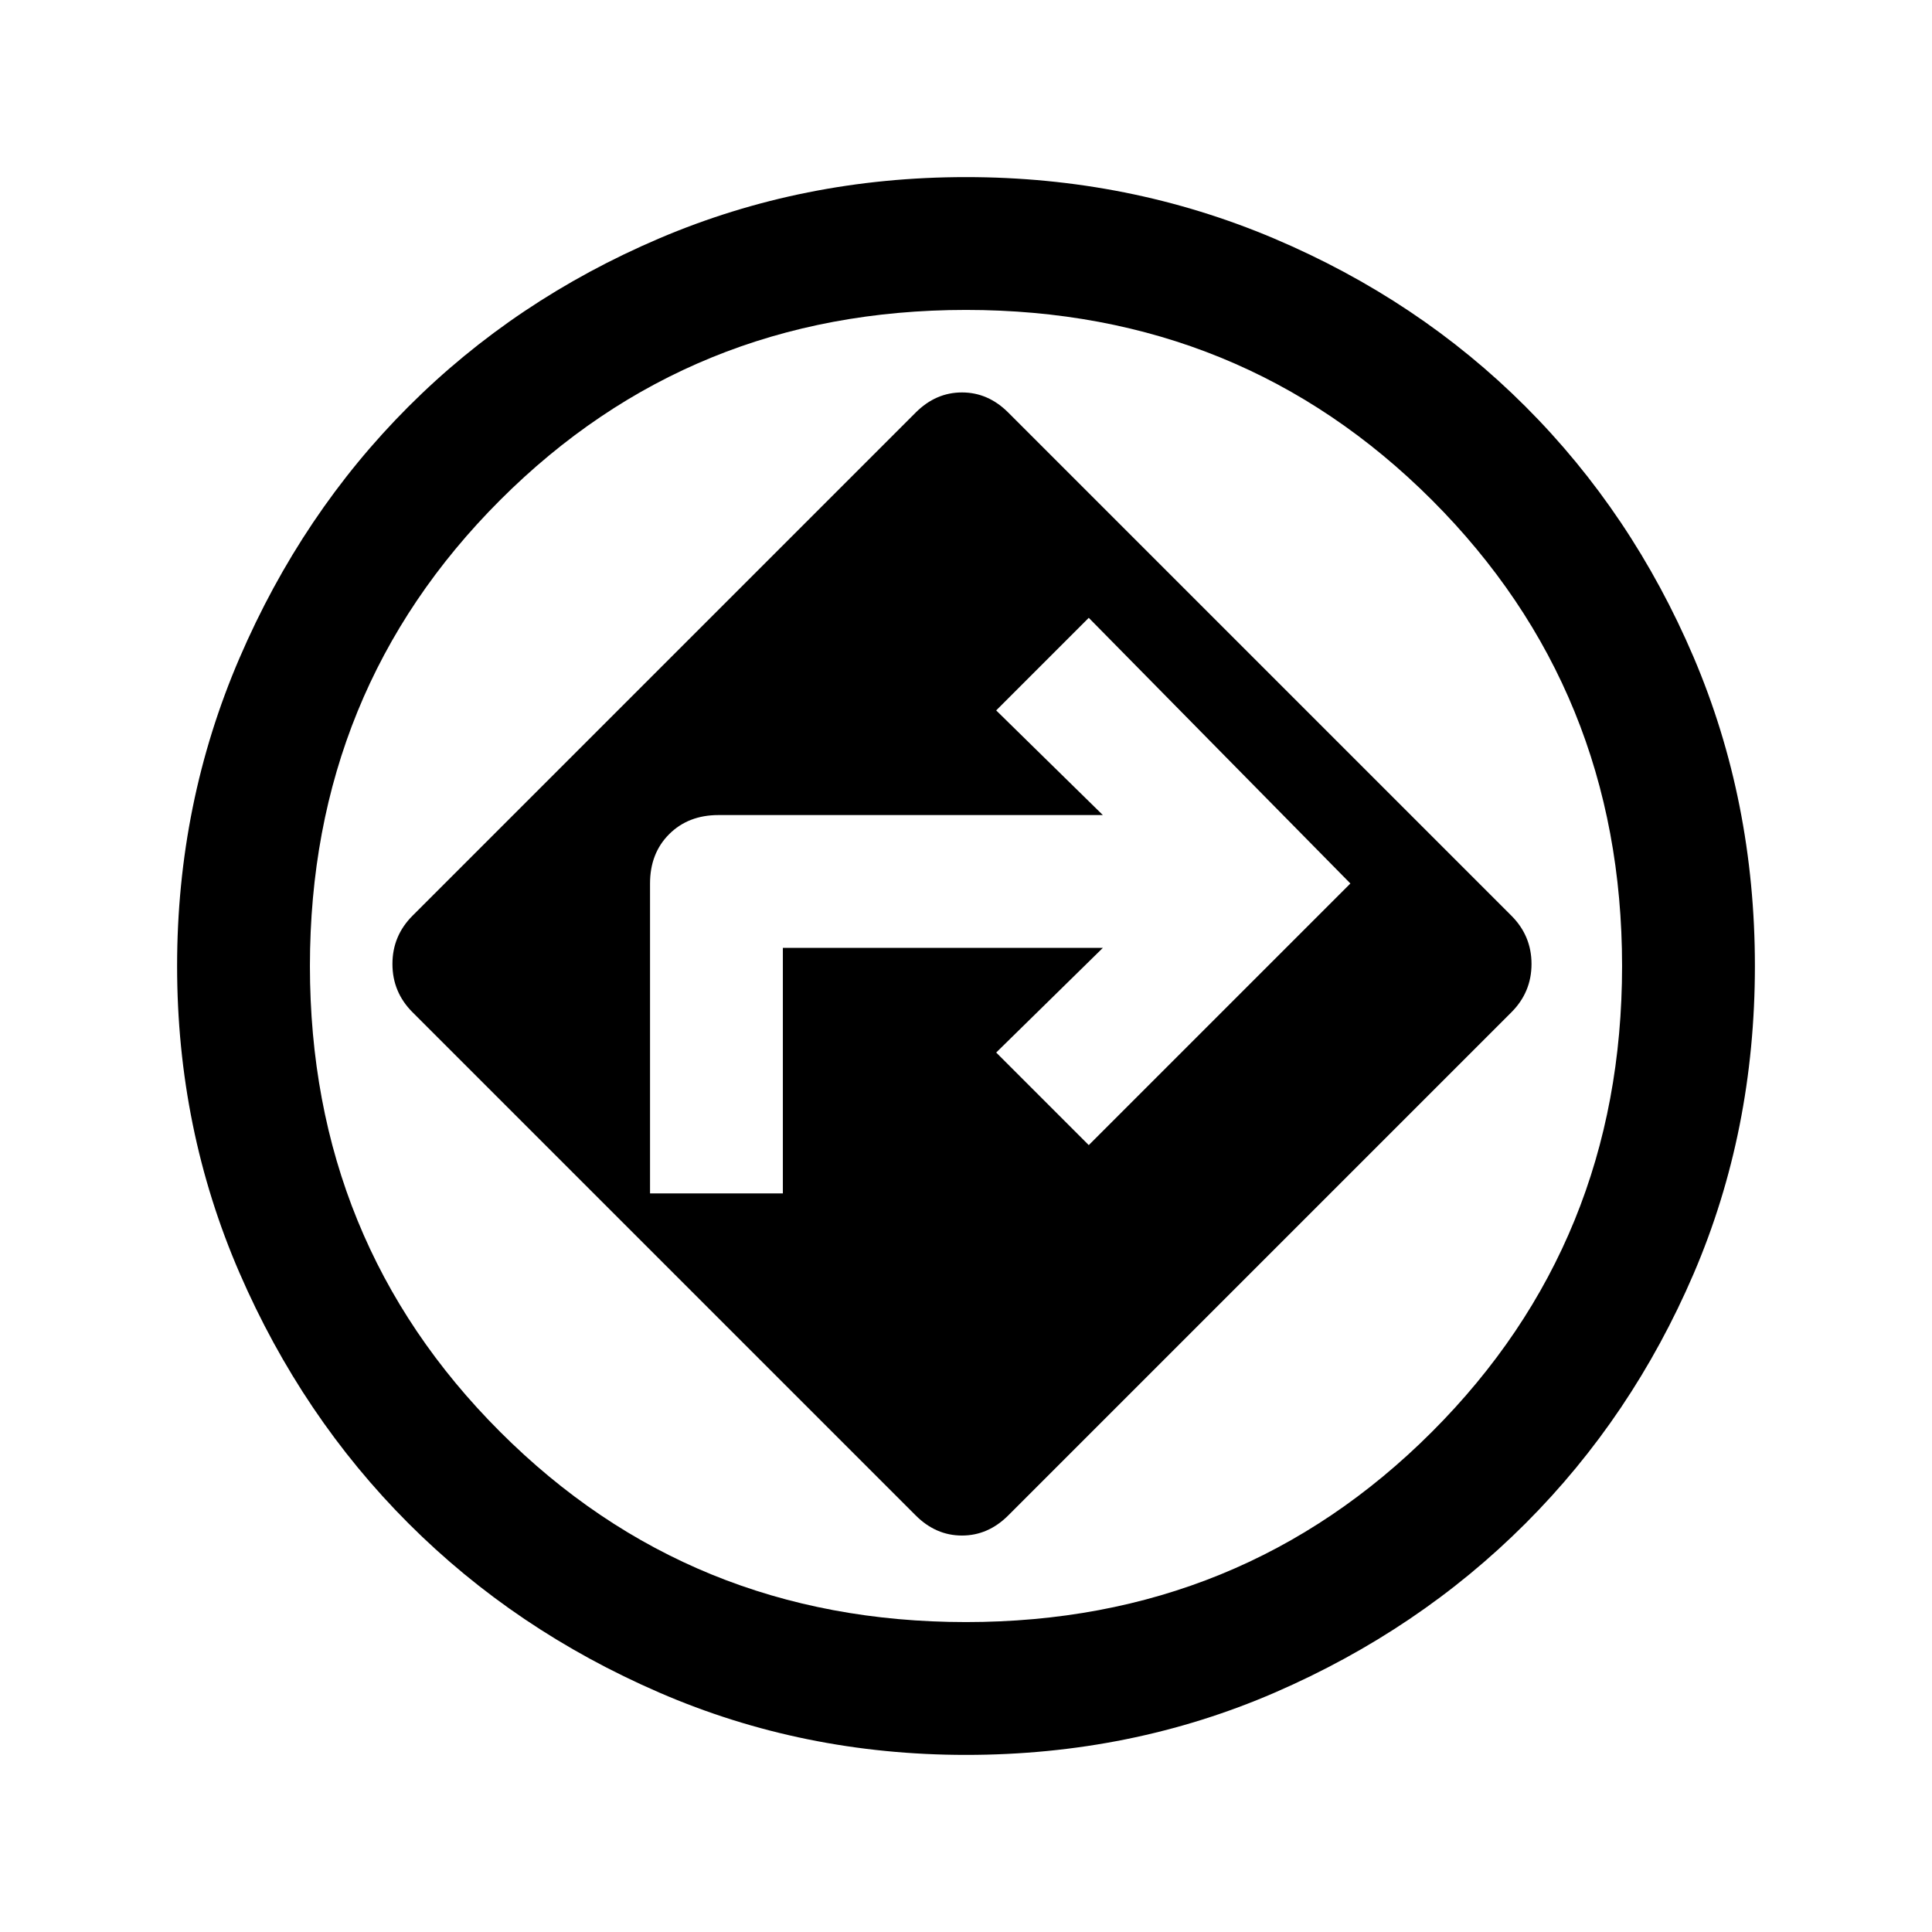 <svg xmlns="http://www.w3.org/2000/svg" height="24" width="24"><path d="M11.375 18.825q.25.25.575.25.325 0 .575-.25l6.25-6.25q.25-.25.25-.6t-.25-.6l-6.25-6.25q-.25-.25-.575-.25-.325 0-.575.25l-6.25 6.25q-.25.25-.25.6t.25.6Zm-3.3-4v-3.85q0-.375.237-.612.238-.238.613-.238H13.7l-1.325-1.3 1.15-1.15 3.25 3.3-3.25 3.25-1.15-1.15 1.325-1.3H9.725v3.05ZM12 21.8q-2.025 0-3.812-.775-1.788-.775-3.113-2.1-1.325-1.325-2.1-3.113Q2.2 14.025 2.2 12t.775-3.825q.775-1.8 2.1-3.125Q6.4 3.725 8.188 2.962 9.975 2.2 12 2.2t3.825.762q1.8.763 3.125 2.088 1.325 1.325 2.088 3.112Q21.8 9.95 21.8 12t-.762 3.825q-.763 1.775-2.088 3.1-1.325 1.325-3.112 2.1Q14.05 21.8 12 21.8Zm0-1.65q3.425 0 5.788-2.363Q20.15 15.425 20.15 12t-2.362-5.788Q15.425 3.85 12 3.85q-3.425 0-5.787 2.362Q3.85 8.575 3.85 12q0 3.425 2.363 5.787Q8.575 20.15 12 20.15ZM12 12Z"/></svg>